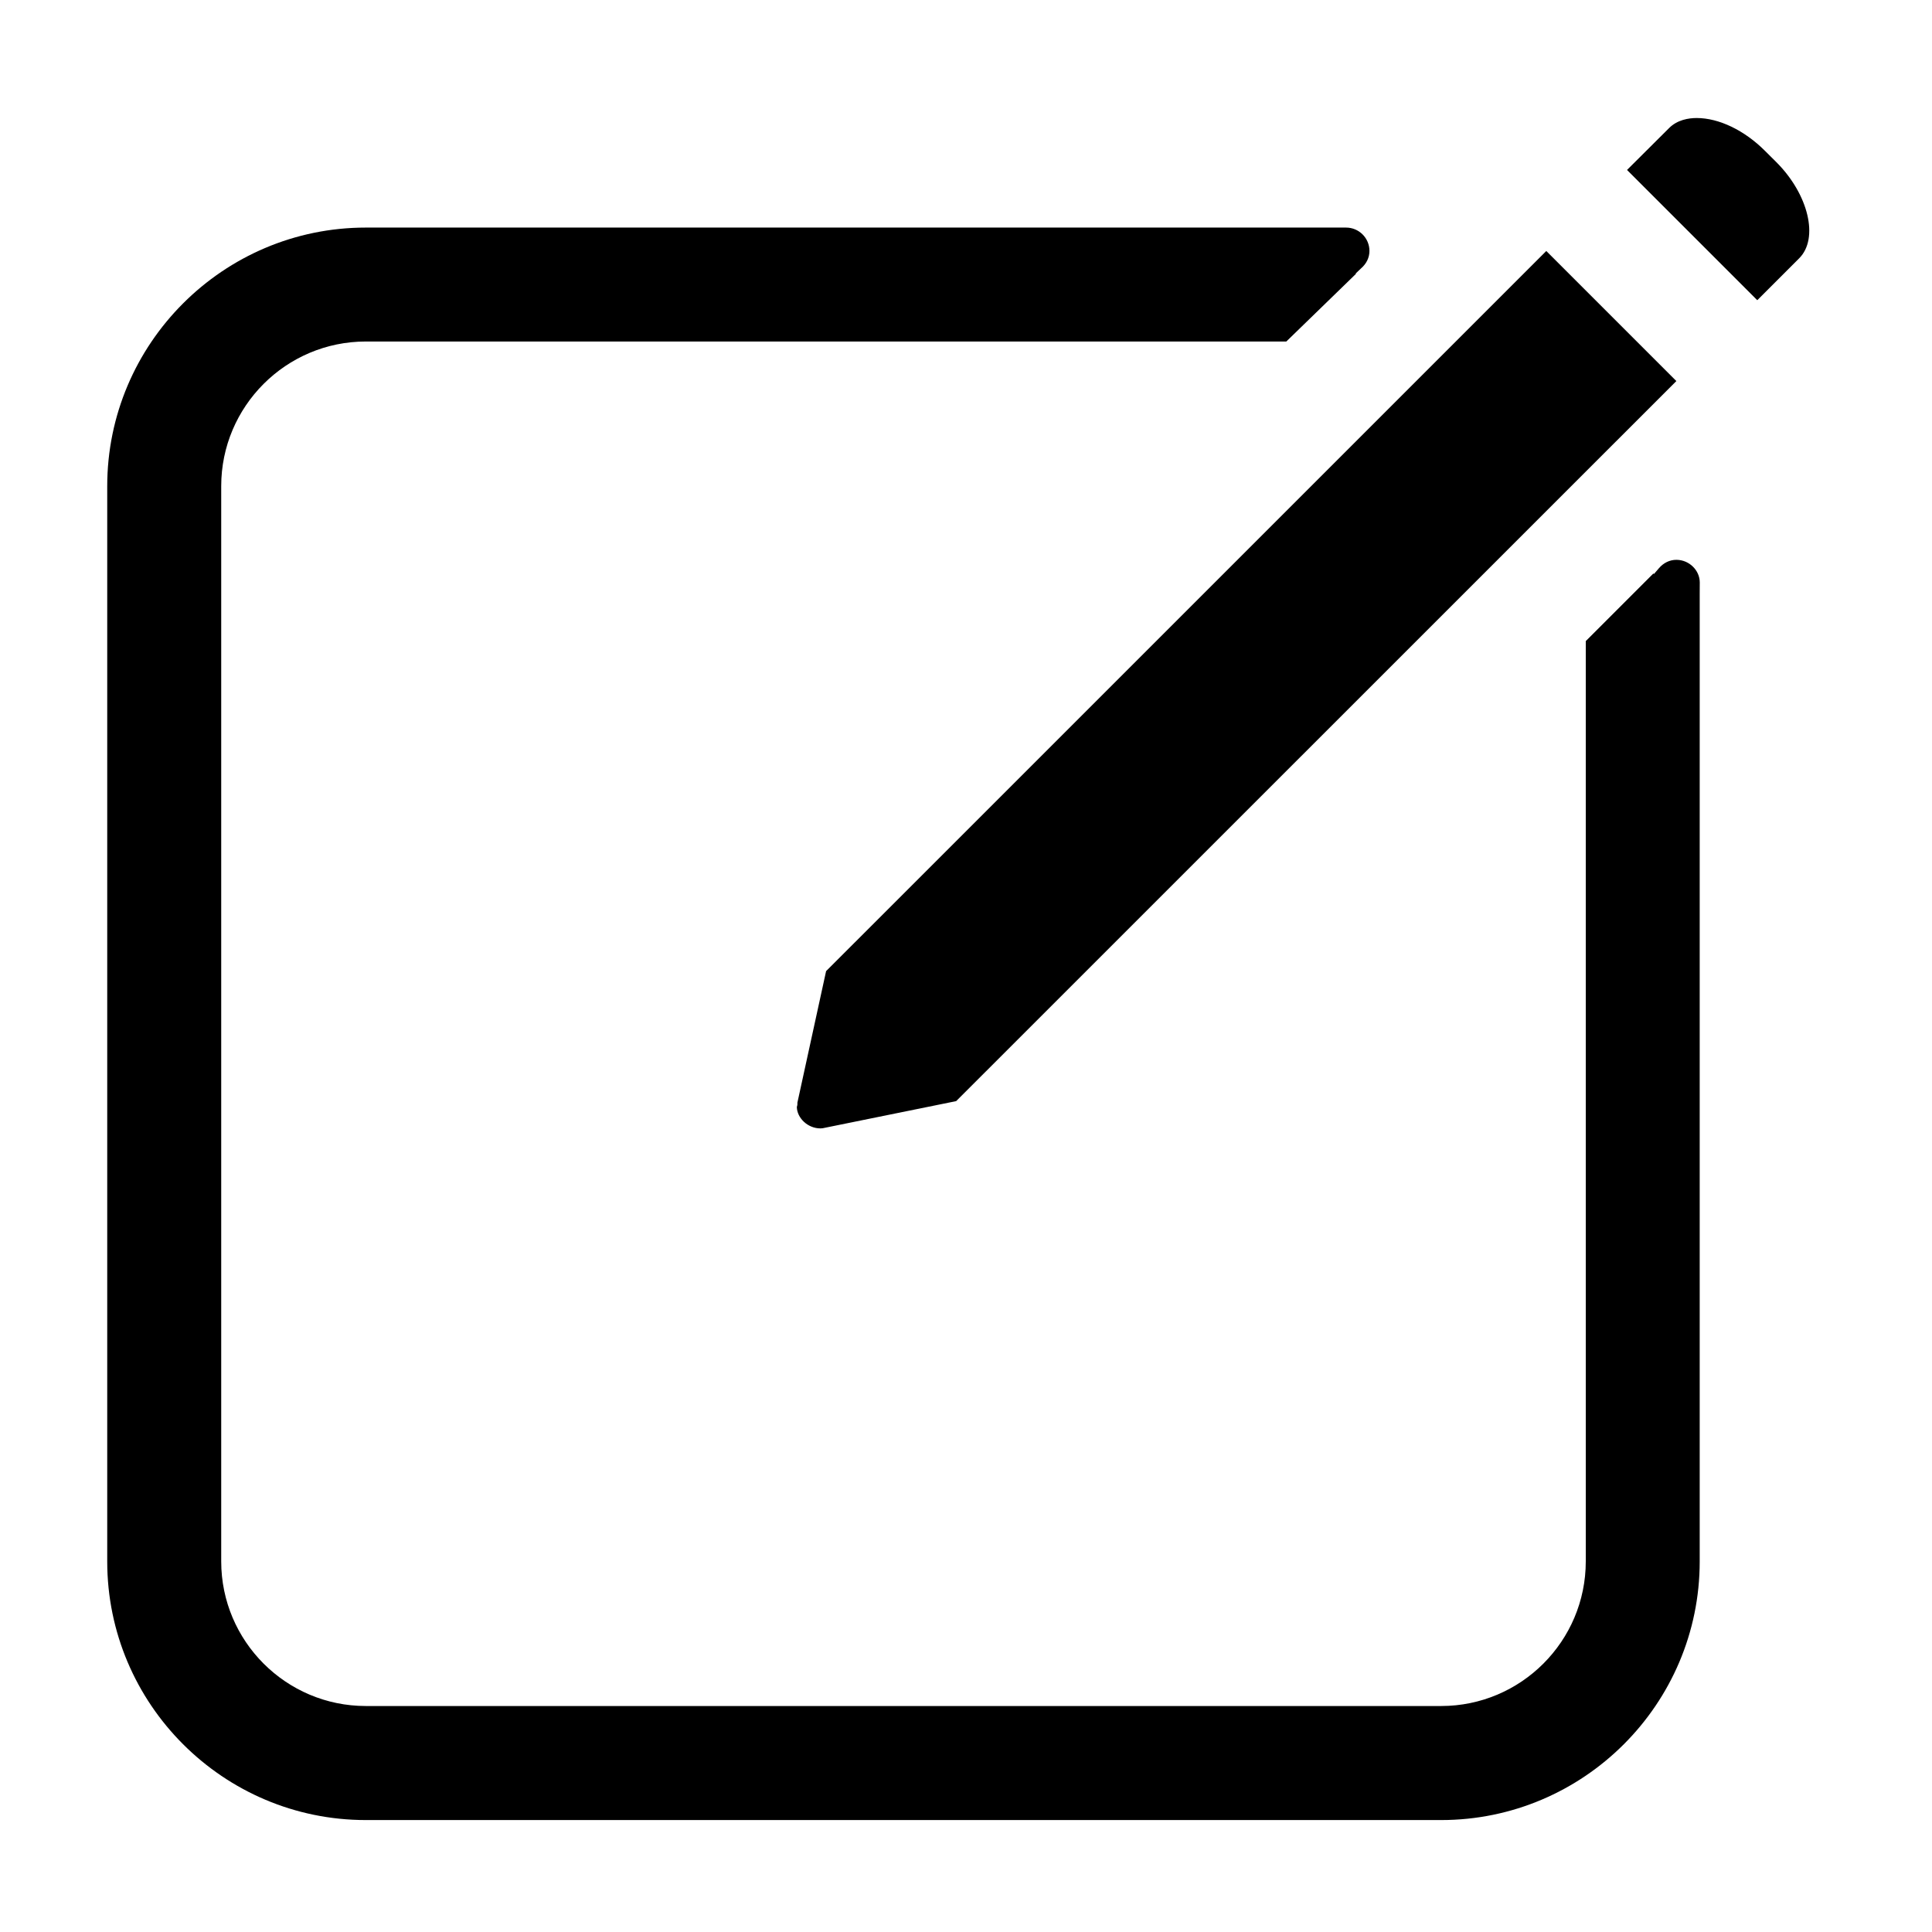<?xml version="1.0" encoding="iso-8859-1"?>
<!-- Generator: Adobe Illustrator 17.1.0, SVG Export Plug-In . SVG Version: 6.00 Build 0)  -->
<!DOCTYPE svg PUBLIC "-//W3C//DTD SVG 1.1//EN" "http://www.w3.org/Graphics/SVG/1.1/DTD/svg11.dtd">
<svg version="1.1" xmlns="http://www.w3.org/2000/svg" xmlns:xlink="http://www.w3.org/1999/xlink" x="0px" y="0px"
	 viewBox="0 0 34 34" style="enable-background:new 0 0 34 34;" xml:space="preserve">
<g id="BLOCKS" style="display:none;">
	<rect x="0.027" y="0.022" style="display:inline;fill:#CCCACB;" width="34" height="34"/>
</g>
<g id="INNER_GUDIES">
</g>
<g id="MAIN_GUIDES">
</g>
<g id="ICONS">
	<g>
		<path d="M31.062,2.656C30.7,2.293,30.25,2.077,29.859,2.077c-0.141,0-0.341,0.031-0.486,0.177l-0.74,0.737l2.292,2.292
			l0.738-0.738c0.349-0.349,0.165-1.124-0.402-1.691L31.062,2.656z"/>
		<path d="M27.212,4.417L17.021,14.608l-0.089,0.089l-2.394,2.393l-0.505,2.315l0,0.021l-0.001,0.021l-0.009,0.035
			c0.004,0.191,0.189,0.376,0.416,0.376l0.039-0.003l2.349-0.477L29.501,6.706L27.212,4.417z"/>
		<path d="M29.913,10.248c-0.001-0.211-0.185-0.396-0.412-0.396c-0.116,0-0.225,0.052-0.307,0.148L29.108,10.1l-0.013-0.006
			l-1.188,1.188v16.196c0,1.404-1.142,2.545-2.545,2.545H6.438c-1.404,0-2.545-1.142-2.545-2.545V8.555
			c0-1.404,1.142-2.545,2.545-2.545h16.199l1.225-1.19l-0.003-0.008l0.093-0.089C24.048,4.641,24.1,4.532,24.1,4.416
			c0-0.227-0.185-0.411-0.411-0.411H6.438c-2.509,0-4.551,2.042-4.551,4.551v18.923c0,2.509,2.042,4.551,4.551,4.551h18.923
			c2.509,0,4.551-2.042,4.551-4.551V10.448L29.913,10.248z"/>
	</g>
</g>
<g id="TITLES">
</g>
</svg>
